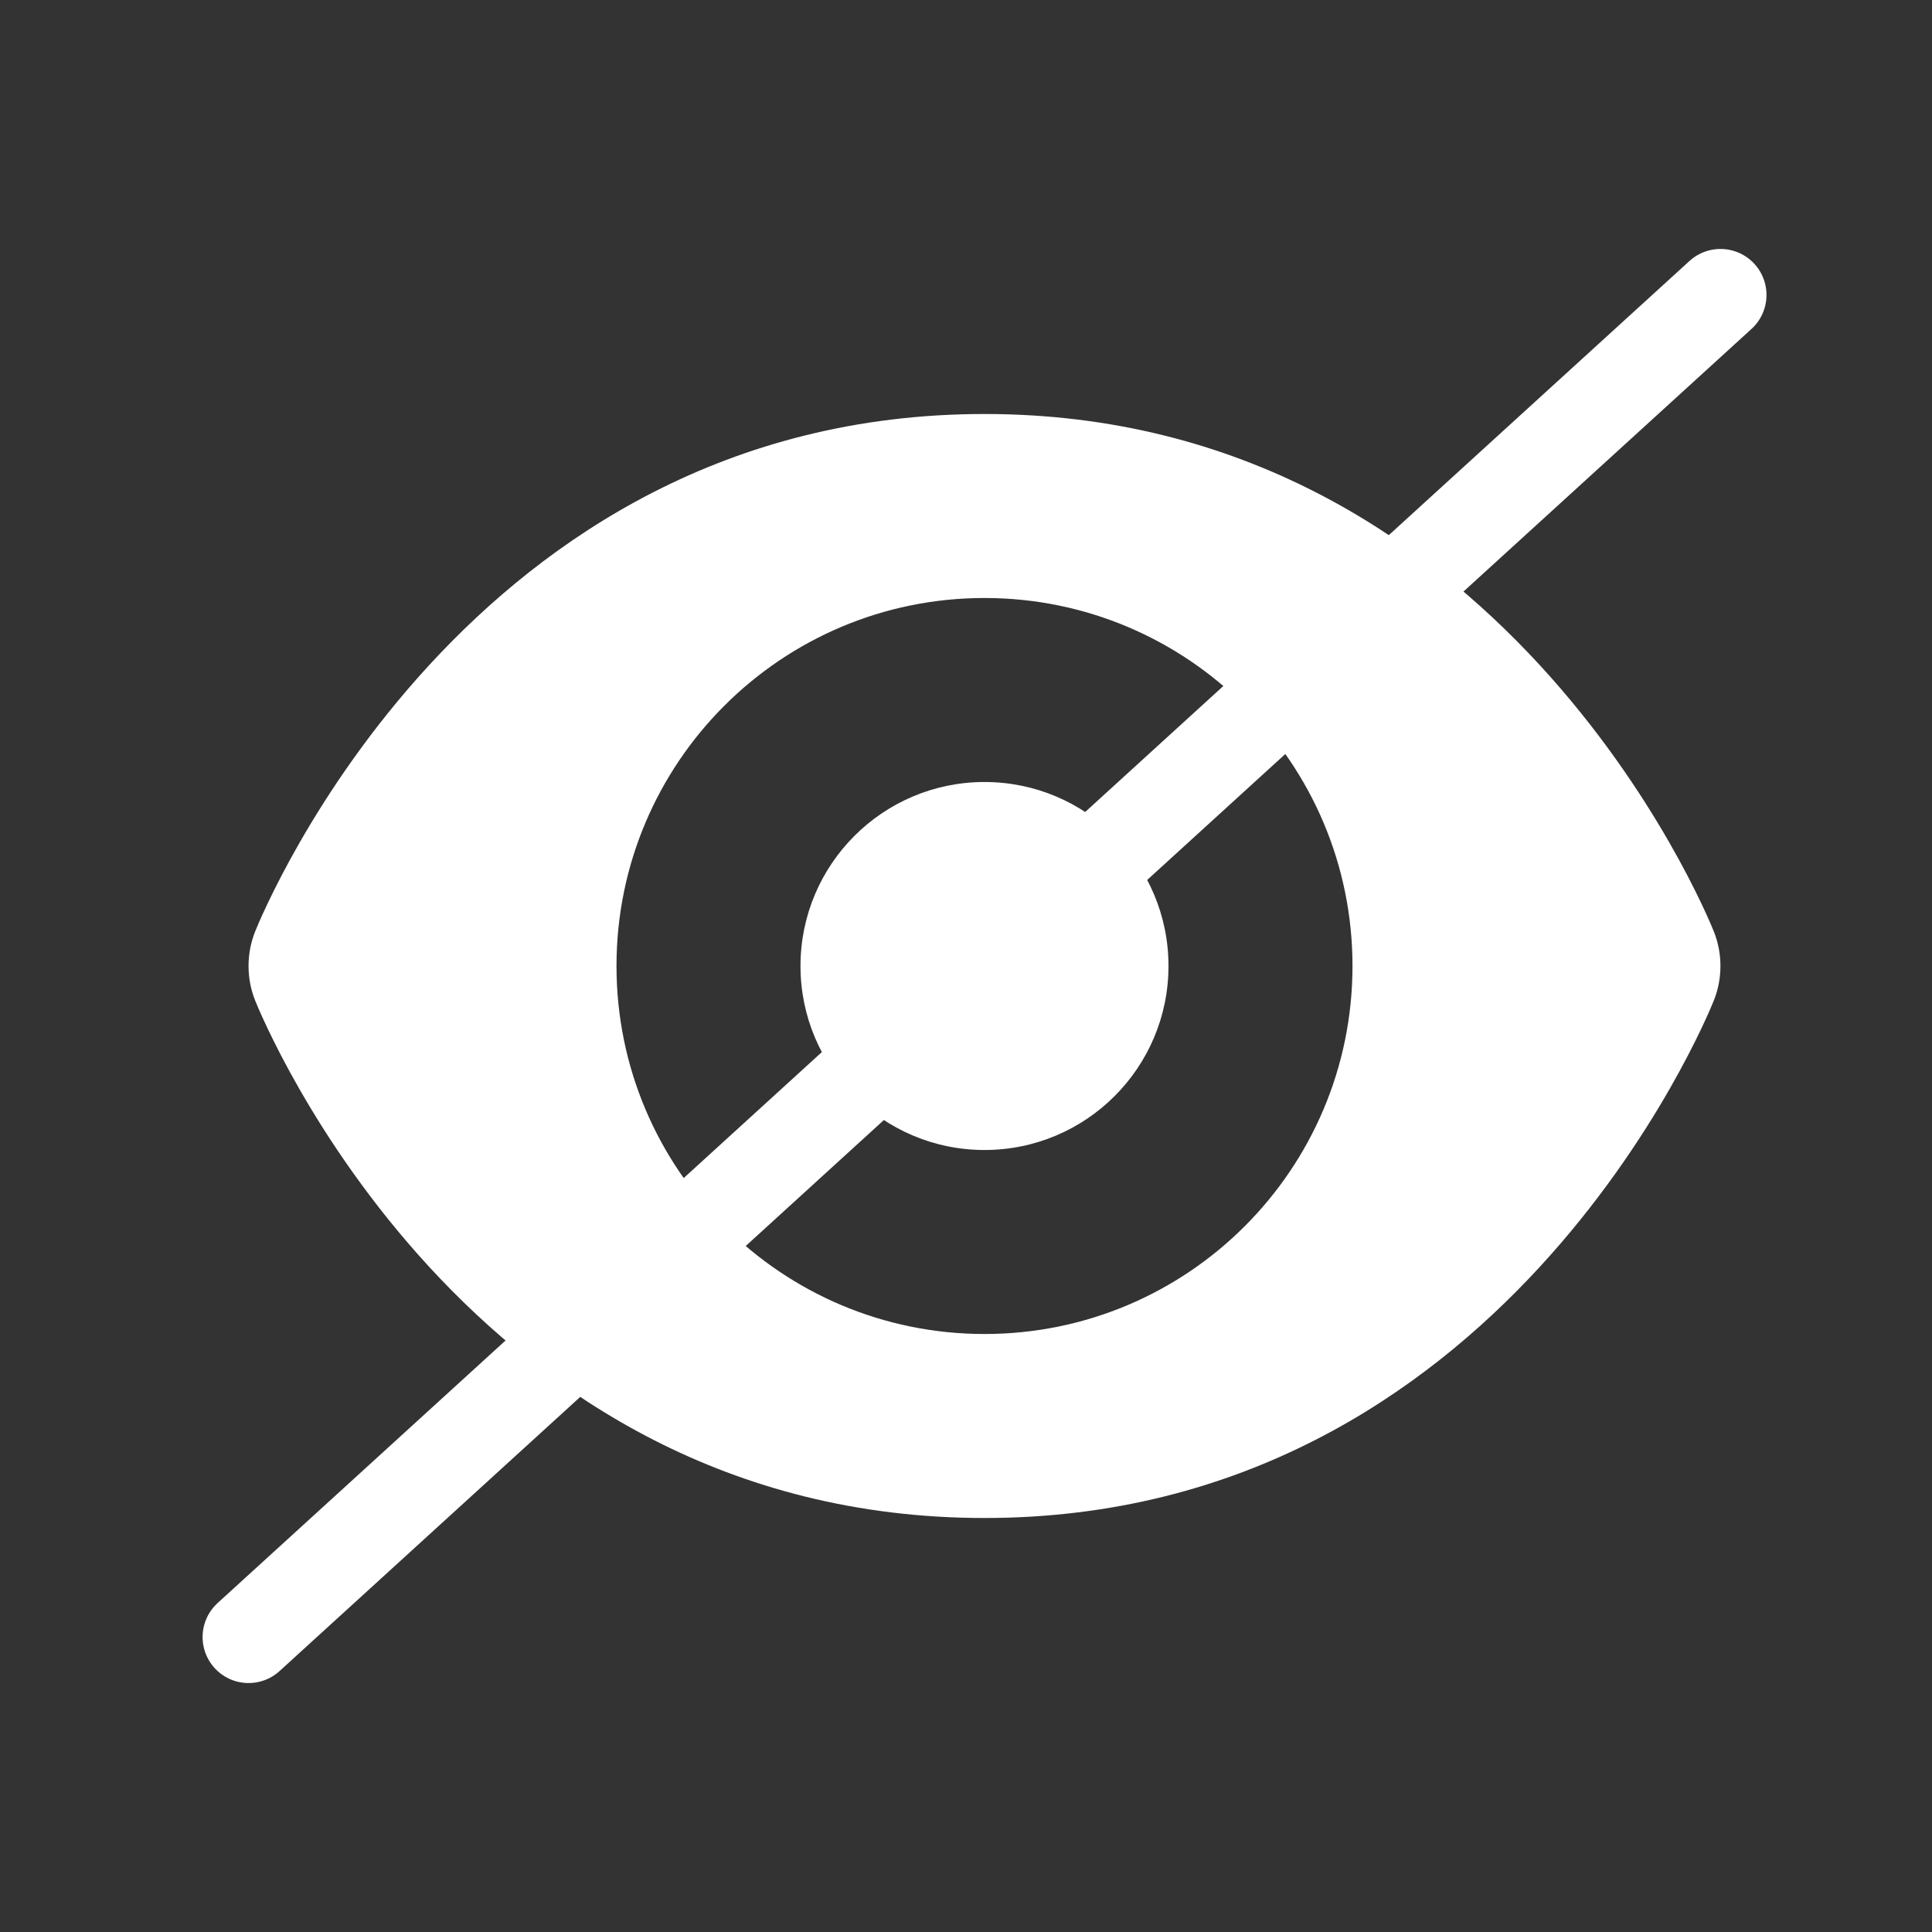 <svg width="21" height="21" viewBox="0 0 21 21" fill="none" xmlns="http://www.w3.org/2000/svg">
<rect x="0" y="0" width="21" height="21" fill="#333333" stroke="none"/>
<path fill-rule="evenodd" clip-rule="evenodd" d="M18.63 10.128C18.538 9.899 16.313 4.5 10.701 4.5C5.089 4.5 2.864 9.899 2.772 10.128C2.678 10.367 2.678 10.633 2.772 10.872C2.864 11.101 5.089 16.5 10.701 16.5C16.313 16.5 18.538 11.101 18.63 10.872C18.724 10.633 18.724 10.367 18.63 10.128ZM10.701 14.5C8.492 14.5 6.701 12.709 6.701 10.5C6.701 8.291 8.492 6.5 10.701 6.5C12.911 6.5 14.701 8.291 14.701 10.5C14.701 12.709 12.911 14.5 10.701 14.5ZM10.701 8.5C9.597 8.5 8.701 9.396 8.701 10.5C8.701 11.604 9.597 12.5 10.701 12.5C11.806 12.5 12.701 11.604 12.701 10.5C12.701 9.396 11.806 8.5 10.701 8.5Z" fill="white"/>
<path d="M2.702 17.794L18.701 3.206" stroke="white" stroke-linecap="round"/>
</svg>
